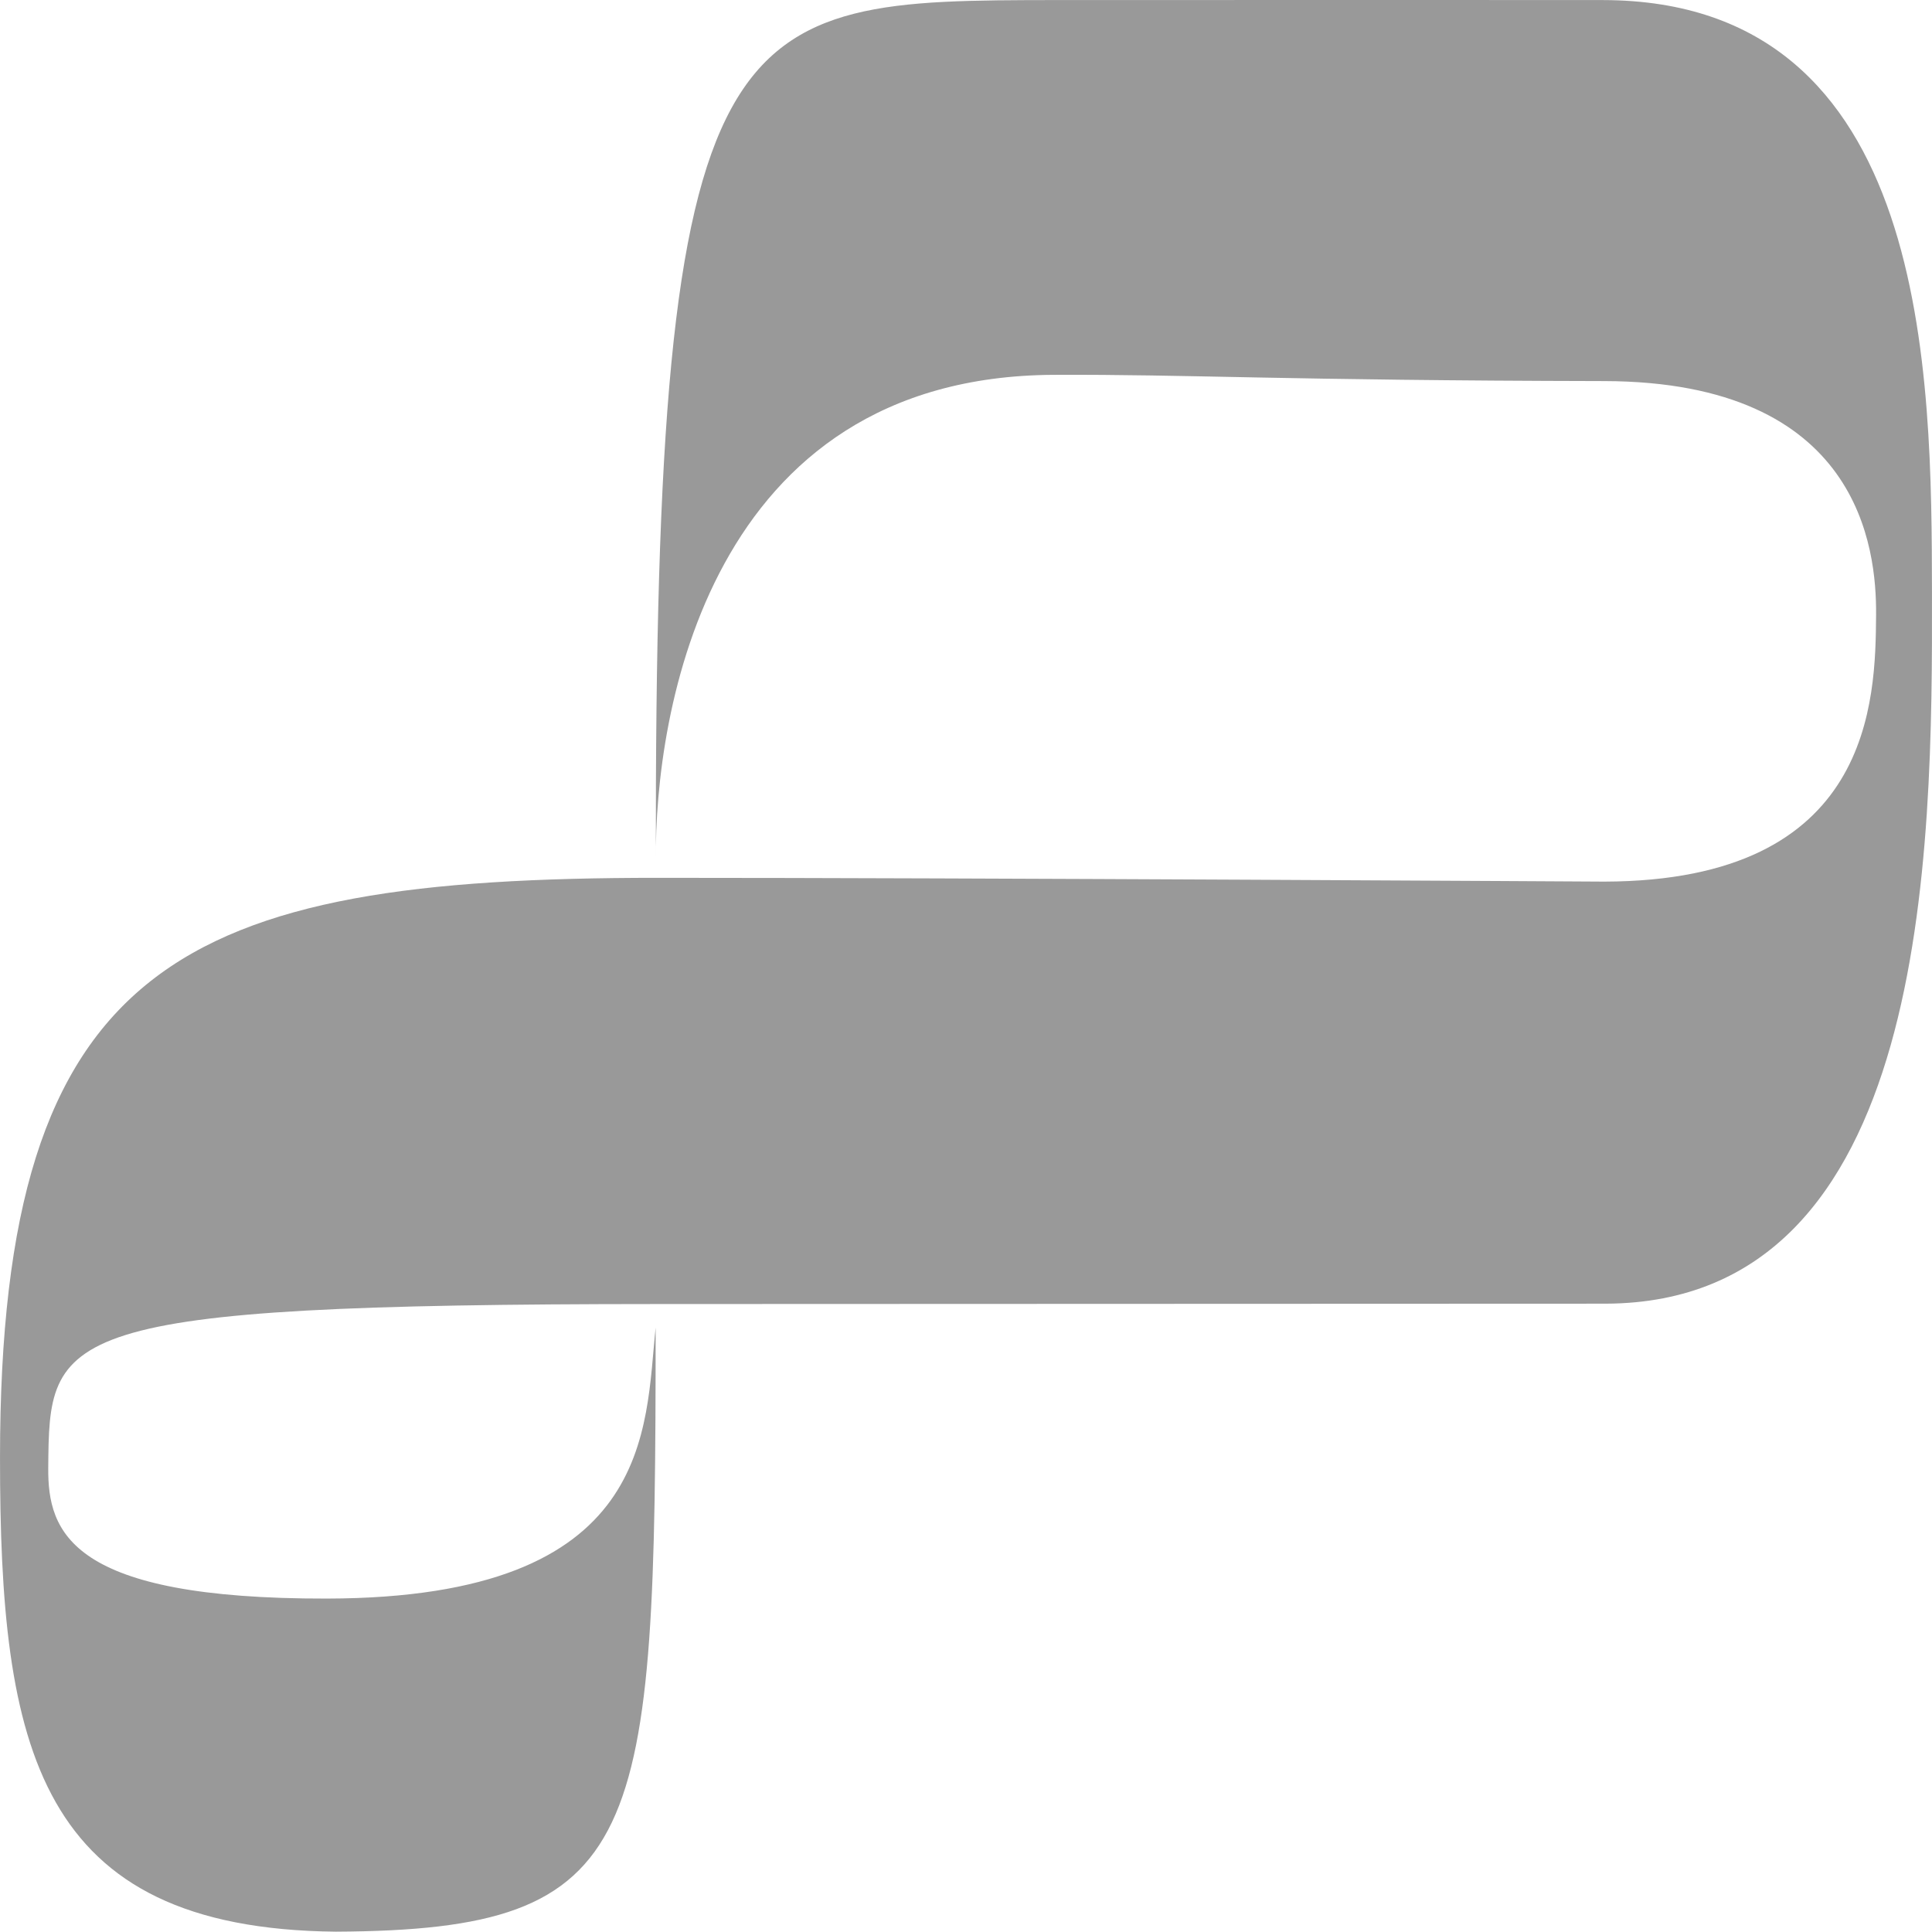 <?xml version="1.0" encoding="UTF-8" standalone="no"?>

<svg
        xmlns="http://www.w3.org/2000/svg"
        width="70.519mm"
        height="70.507mm"
        viewBox="0 0 249.87 249.829"
        id="svg2"
        version="1.1">
    <defs
            id="defs4"/>
    <g
            id="layer1"
            transform="translate(-49.979,-752.383)">
        <path
                style="fill:#999999;fill-opacity:1"
                d="m 257.715,920.992 -122.832,0.046 c -78.343,0.029 -78.522,3.58 -78.665,21.183 -0.068,8.363 2.855,16.981 36.083,16.911 42.458,-0.09 41.079,-22.001 42.474,-35.041 -0.015,66.651 -1.29,77.925 -41.365,78.121 -38.687,-0.381 -43.439,-23.844 -43.43,-61.318 0.015,-64.268 23.484,-74.978 85.019,-74.979 40.605,-3.6e-4 122.478,0.49 122.478,0.49 34.768,-0.087 35.057,-23.473 35.141,-34.509 0.066,-8.596 -2.102,-30.141 -35.14,-30.227 -41.788,-0.082 -53.755,-0.885 -71.202,-0.807 -44.761,0.2 -51.653,43.903 -51.474,62.784 -0.179,-111.197 9.056,-111.197 51.74,-111.256 43.916,-0.003 56.115,-0.017 70.736,0.002 42.557,0.056 42.51,48.797 42.568,76.648 0.07,33.714 -0.28,91.742 -42.131,91.951 z"
                id="path4158"/>
    </g>
</svg>
